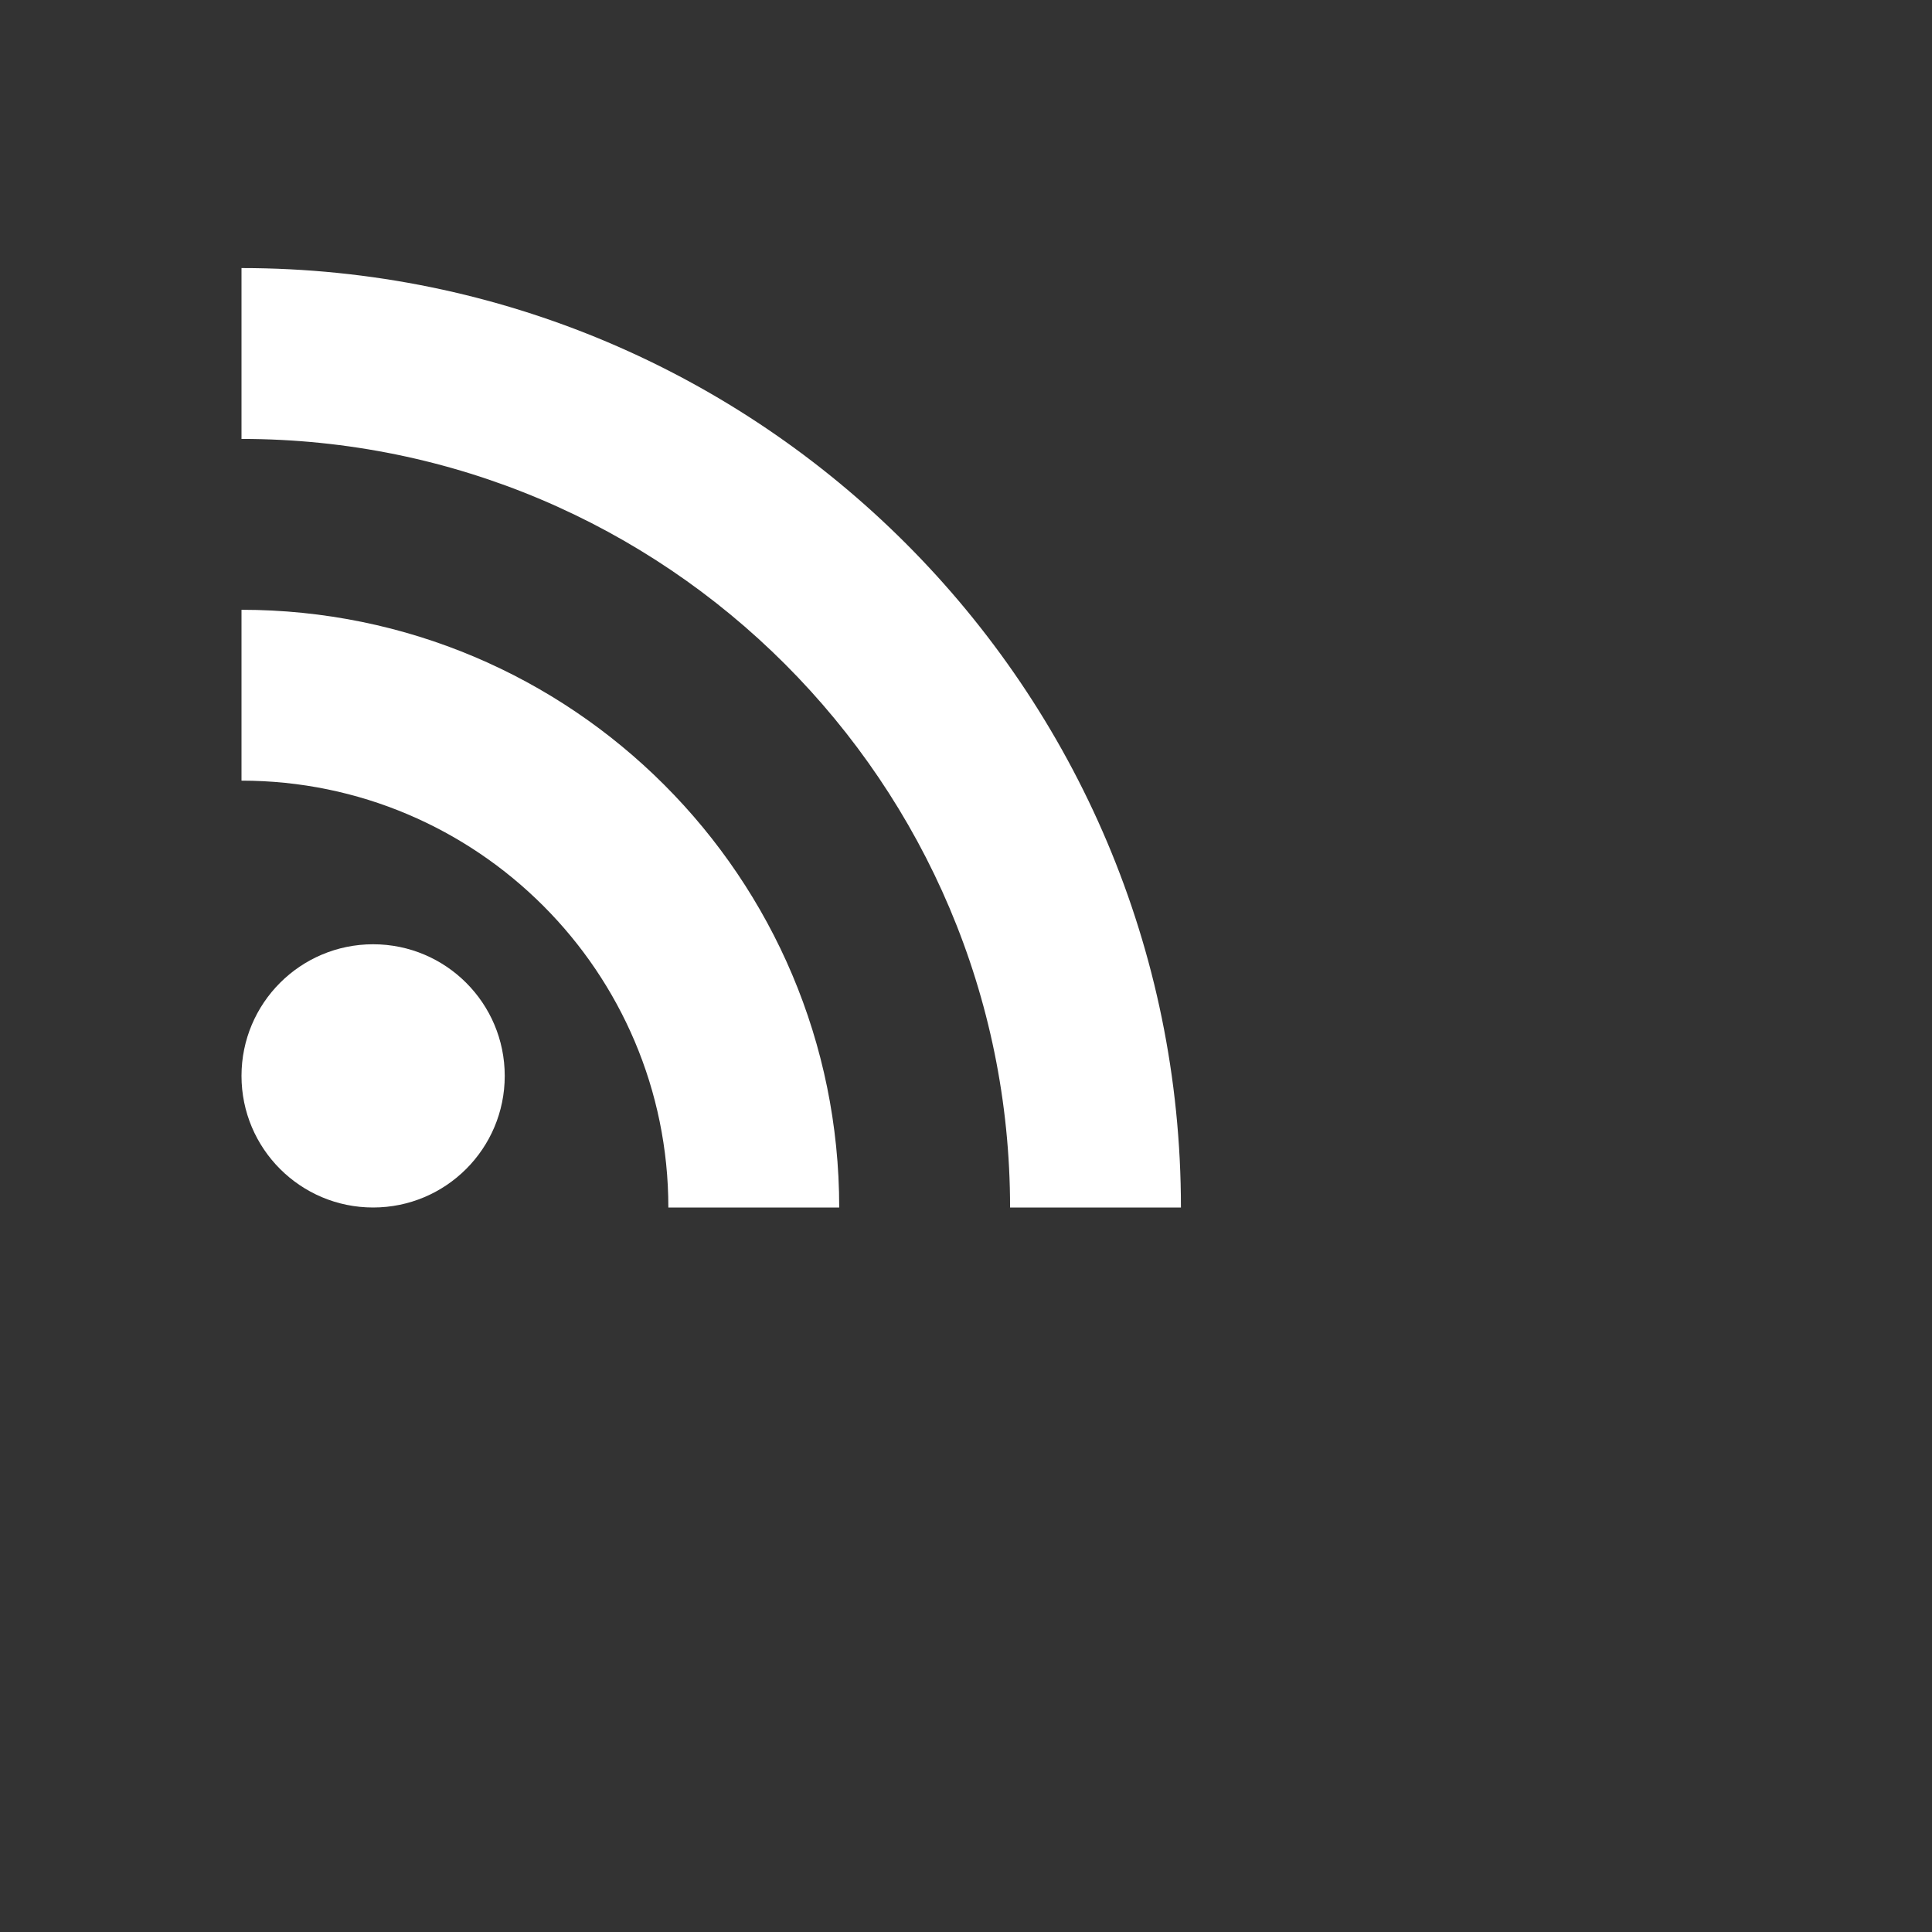 <svg xmlns="http://www.w3.org/2000/svg" width="32" height="32" class="gfcdz72c gfcdz776 gfcdz72y6 gfcdz733i gfcdz7200"><rect width="100%" height="100%" fill="#333333" stroke="none"/><circle style="fill:#fff" cx="6.18" cy="17.82" r="2.18"/><path style="fill:#fff" d="M4 4.44v2.83c7.03 0 12.73 5.7 12.73 12.73h2.83c0-8.59-6.97-15.56-15.56-15.56zm0 5.66v2.83c3.9 0 7.07 3.17 7.07 7.07h2.83c0-5.47-4.43-9.9-9.9-9.9z"/></svg>